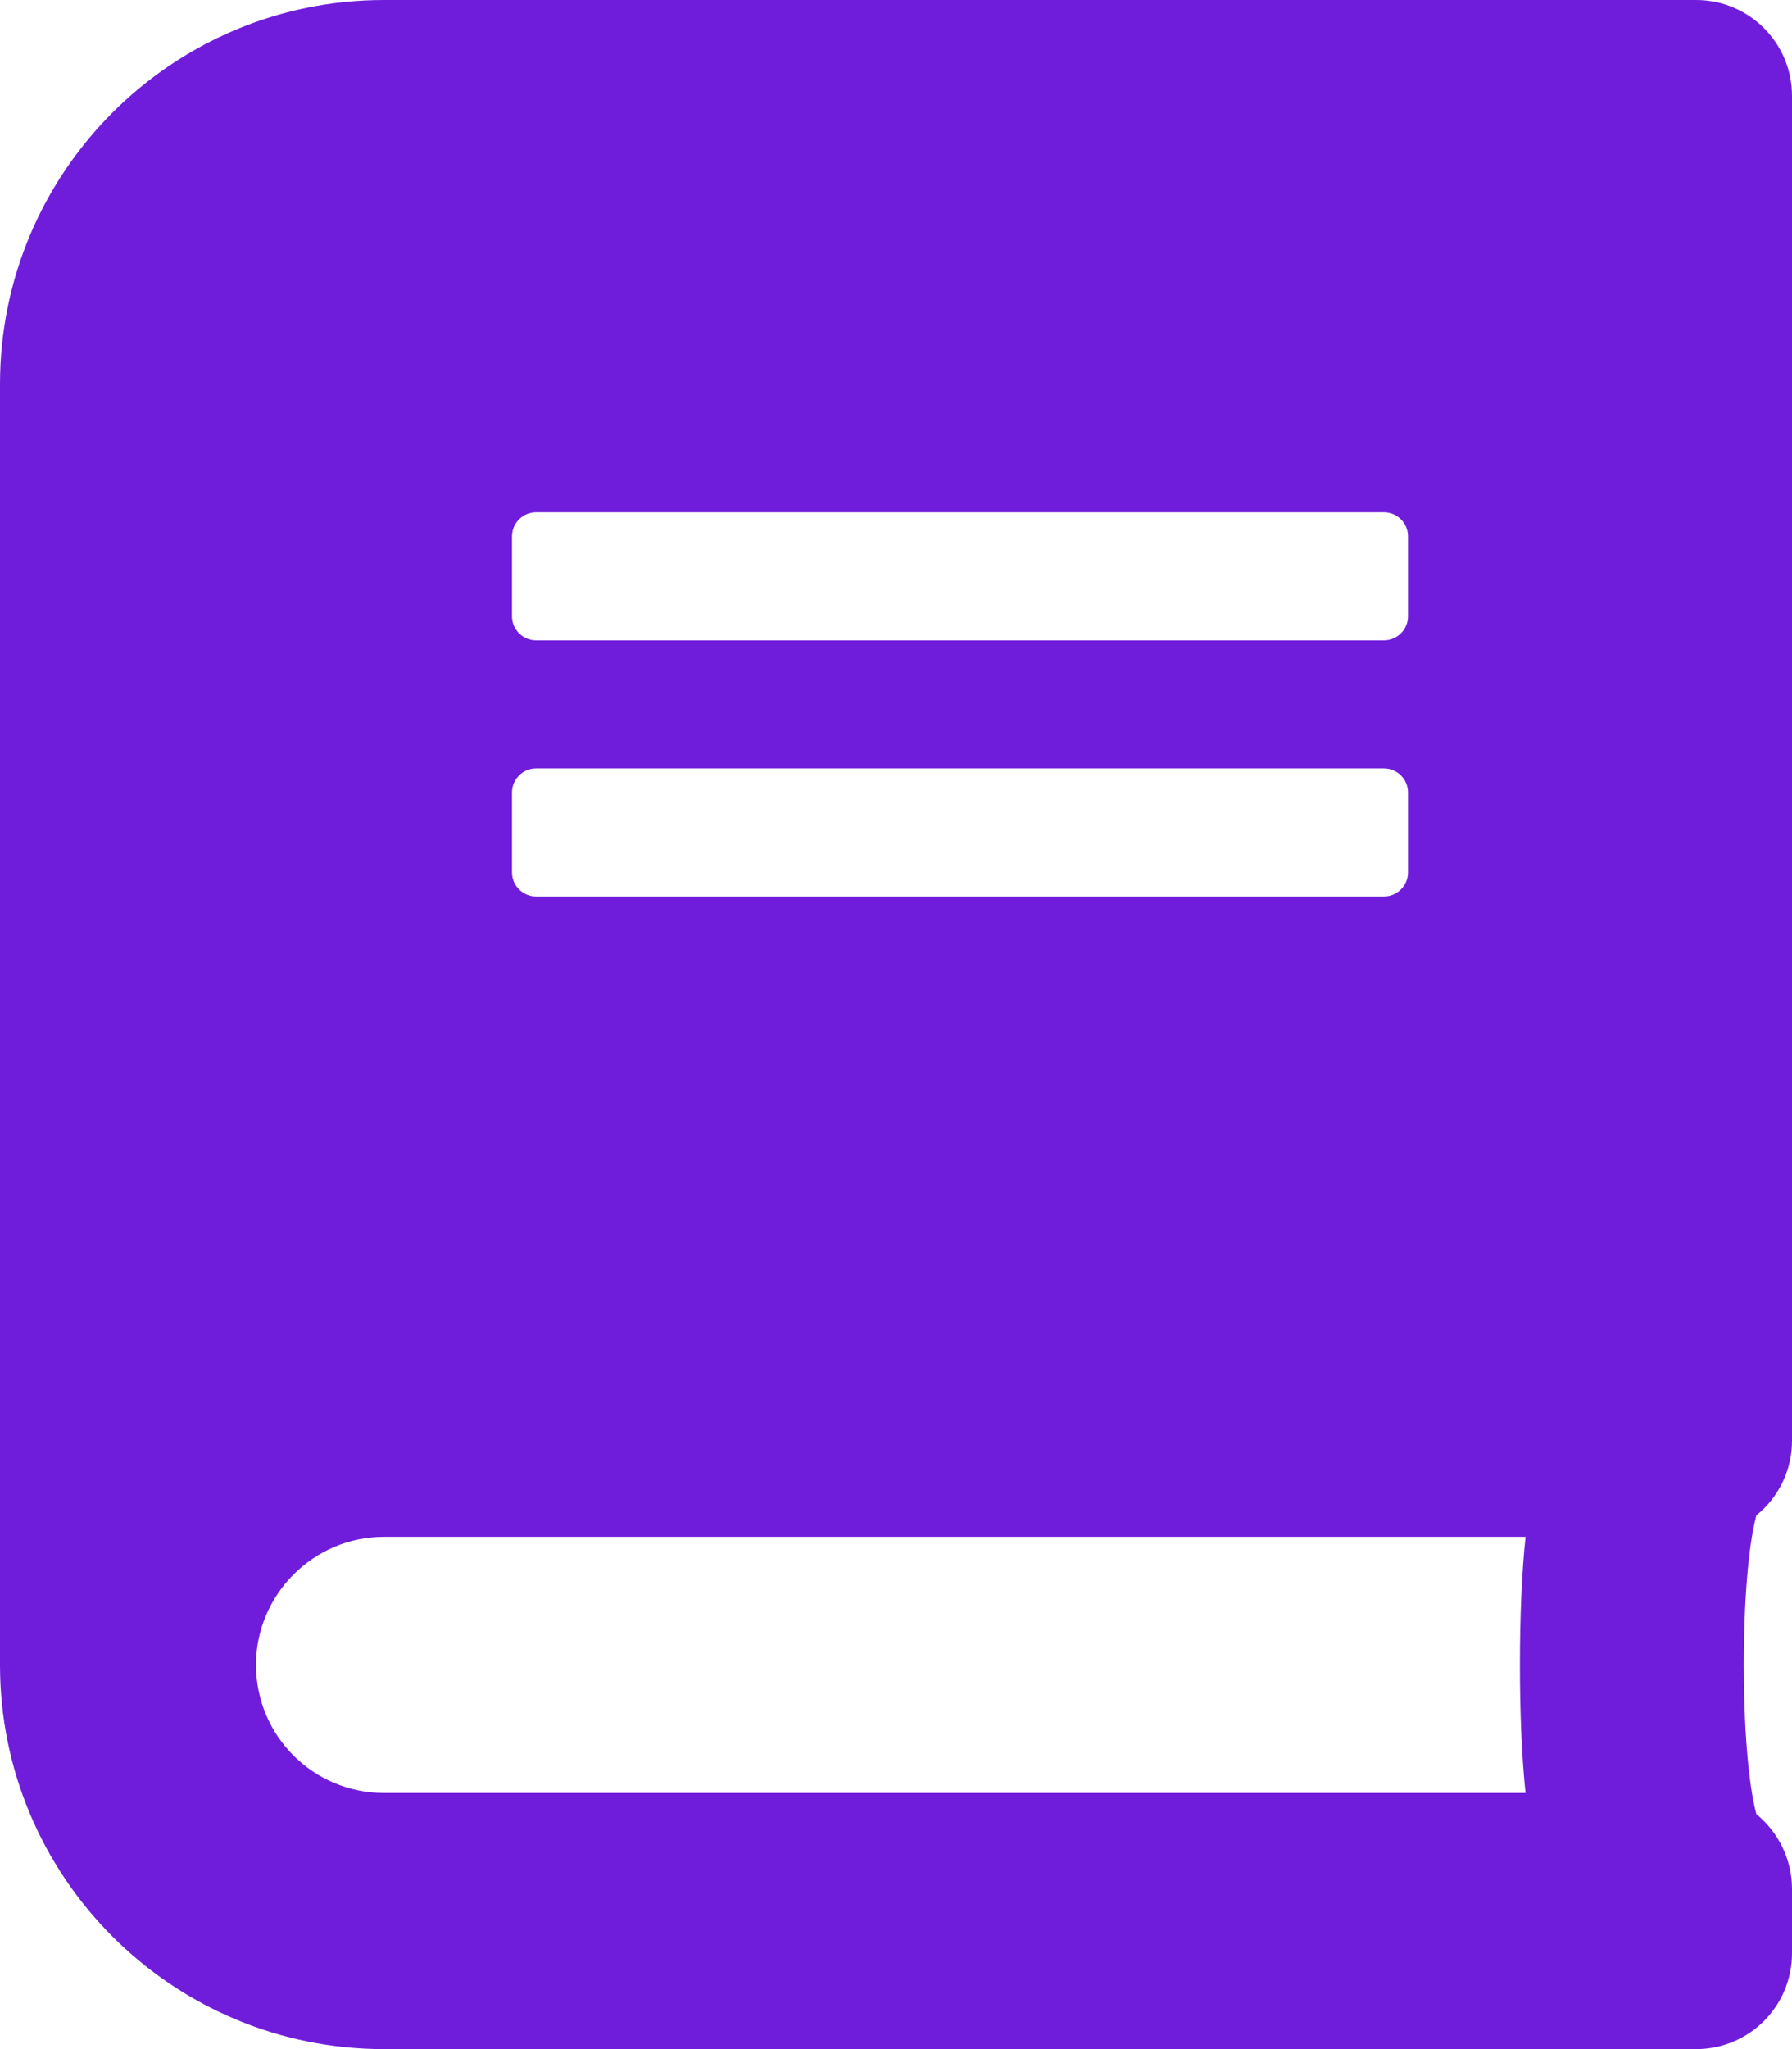 <svg width="28" height="32" viewBox="0 0 28 32" fill="none" xmlns="http://www.w3.org/2000/svg">
<path d="M28 22.5V1.5C28 0.669 27.331 0 26.5 0H6C2.688 0 0 2.688 0 6V26C0 29.312 2.688 32 6 32H26.5C27.331 32 28 31.331 28 30.5V29.5C28 29.031 27.781 28.606 27.444 28.331C27.181 27.369 27.181 24.625 27.444 23.663C27.781 23.394 28 22.969 28 22.5ZM8 8.375C8 8.169 8.169 8 8.375 8H21.625C21.831 8 22 8.169 22 8.375V9.625C22 9.831 21.831 10 21.625 10H8.375C8.169 10 8 9.831 8 9.625V8.375ZM8 12.375C8 12.169 8.169 12 8.375 12H21.625C21.831 12 22 12.169 22 12.375V13.625C22 13.831 21.831 14 21.625 14H8.375C8.169 14 8 13.831 8 13.625V12.375ZM23.837 28H6C4.894 28 4 27.106 4 26C4 24.9 4.9 24 6 24H23.837C23.719 25.069 23.719 26.931 23.837 28Z" fill="#701DDB"/>
</svg>
